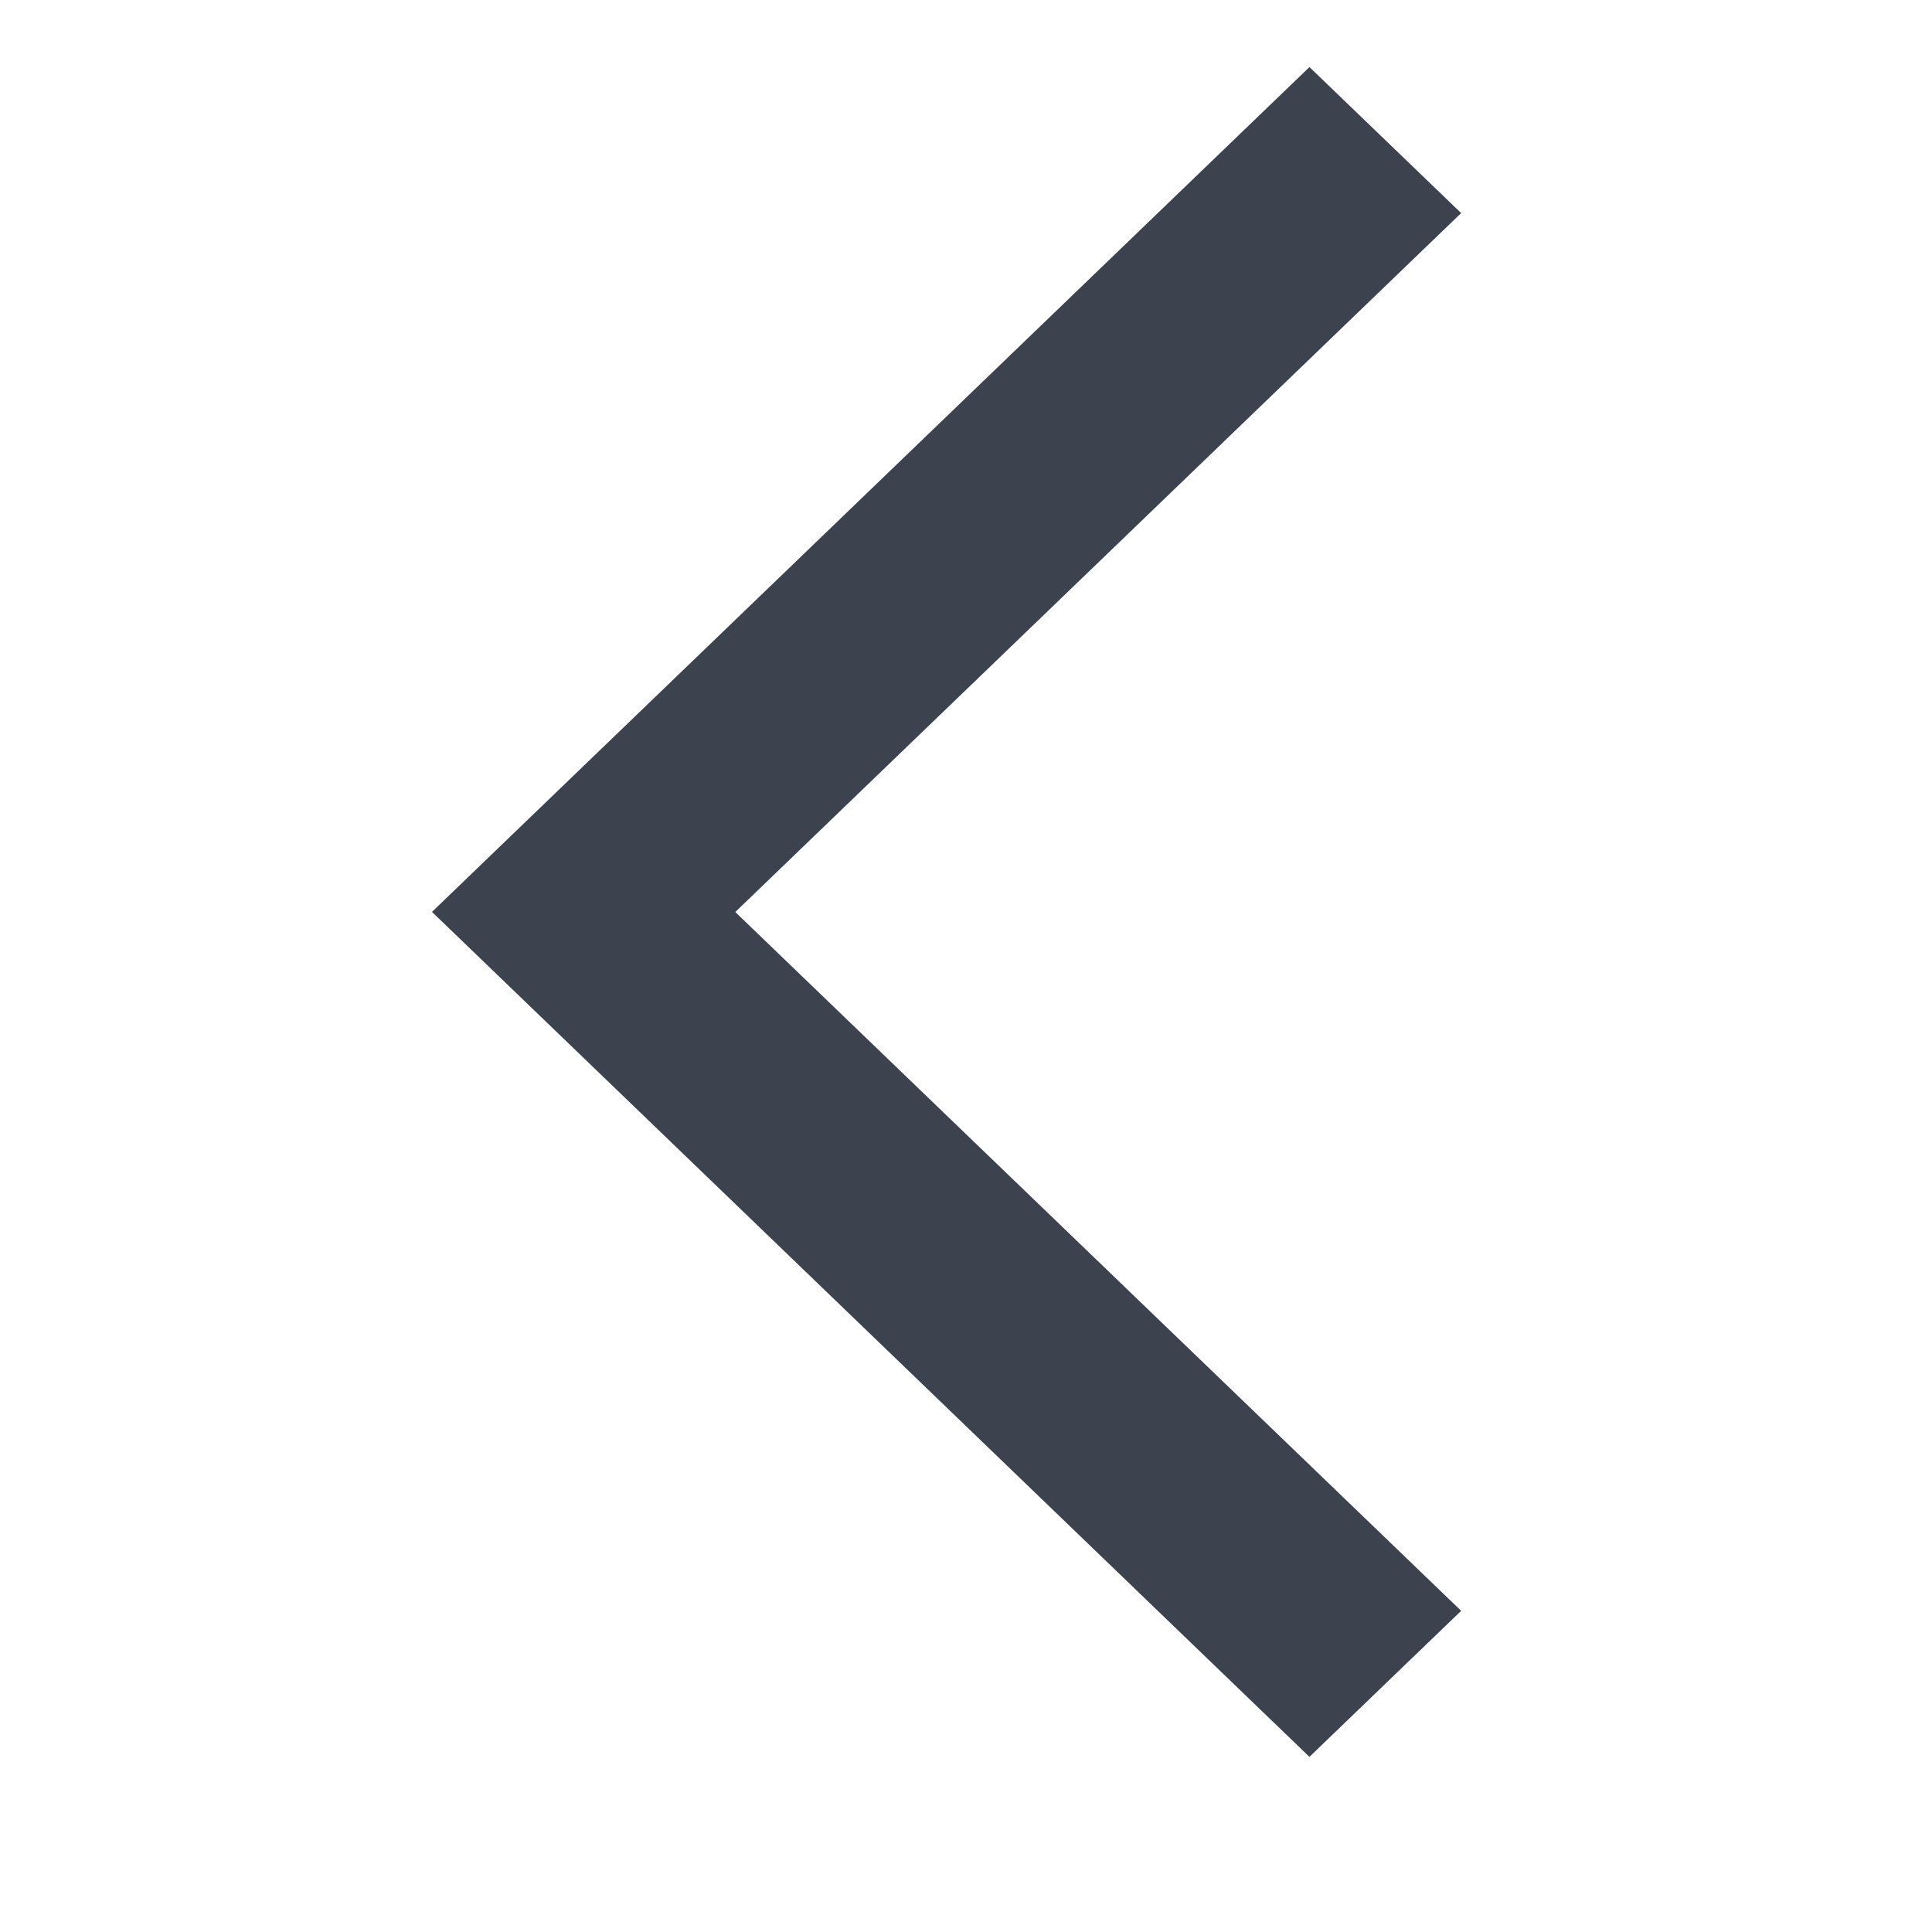 <svg xmlns="http://www.w3.org/2000/svg" width="17" height="17" viewBox="0 0 17 17">
    <defs>
        <style>
            .cls-1,.cls-2{fill:none}.cls-3,.cls-4{stroke:none}.cls-4{fill:#3c434f}
        </style>
    </defs>
    <g id="그룹_1376" data-name="그룹 1376" transform="translate(-.148 -.129)">
        <g id="그룹_332" data-name="그룹 332">
            <path id="사각형_200" d="M0 0h17v17H0z" class="cls-1" data-name="사각형 200" transform="translate(.148 .129)"/>
            <g id="빼기_1" class="cls-2" data-name="빼기 1">
                <path d="M7.721 14.869L0 7.434 7.721 0l1.335 1.285-6.387 6.149 6.387 6.149-1.335 1.286z" class="cls-3" transform="translate(3.949 .719)"/>
                <path d="M7.721 14.869L0 7.434 7.721 0l1.335 1.285-6.387 6.15 6.387 6.149-1.335 1.285z" class="cls-4" transform="translate(3.949 .719)"/>
            </g>
        </g>
        <path id="사각형_200-2" d="M0 0h17v17H0z" class="cls-1" data-name="사각형 200" transform="translate(.148 .129)"/>
    </g>
</svg>

